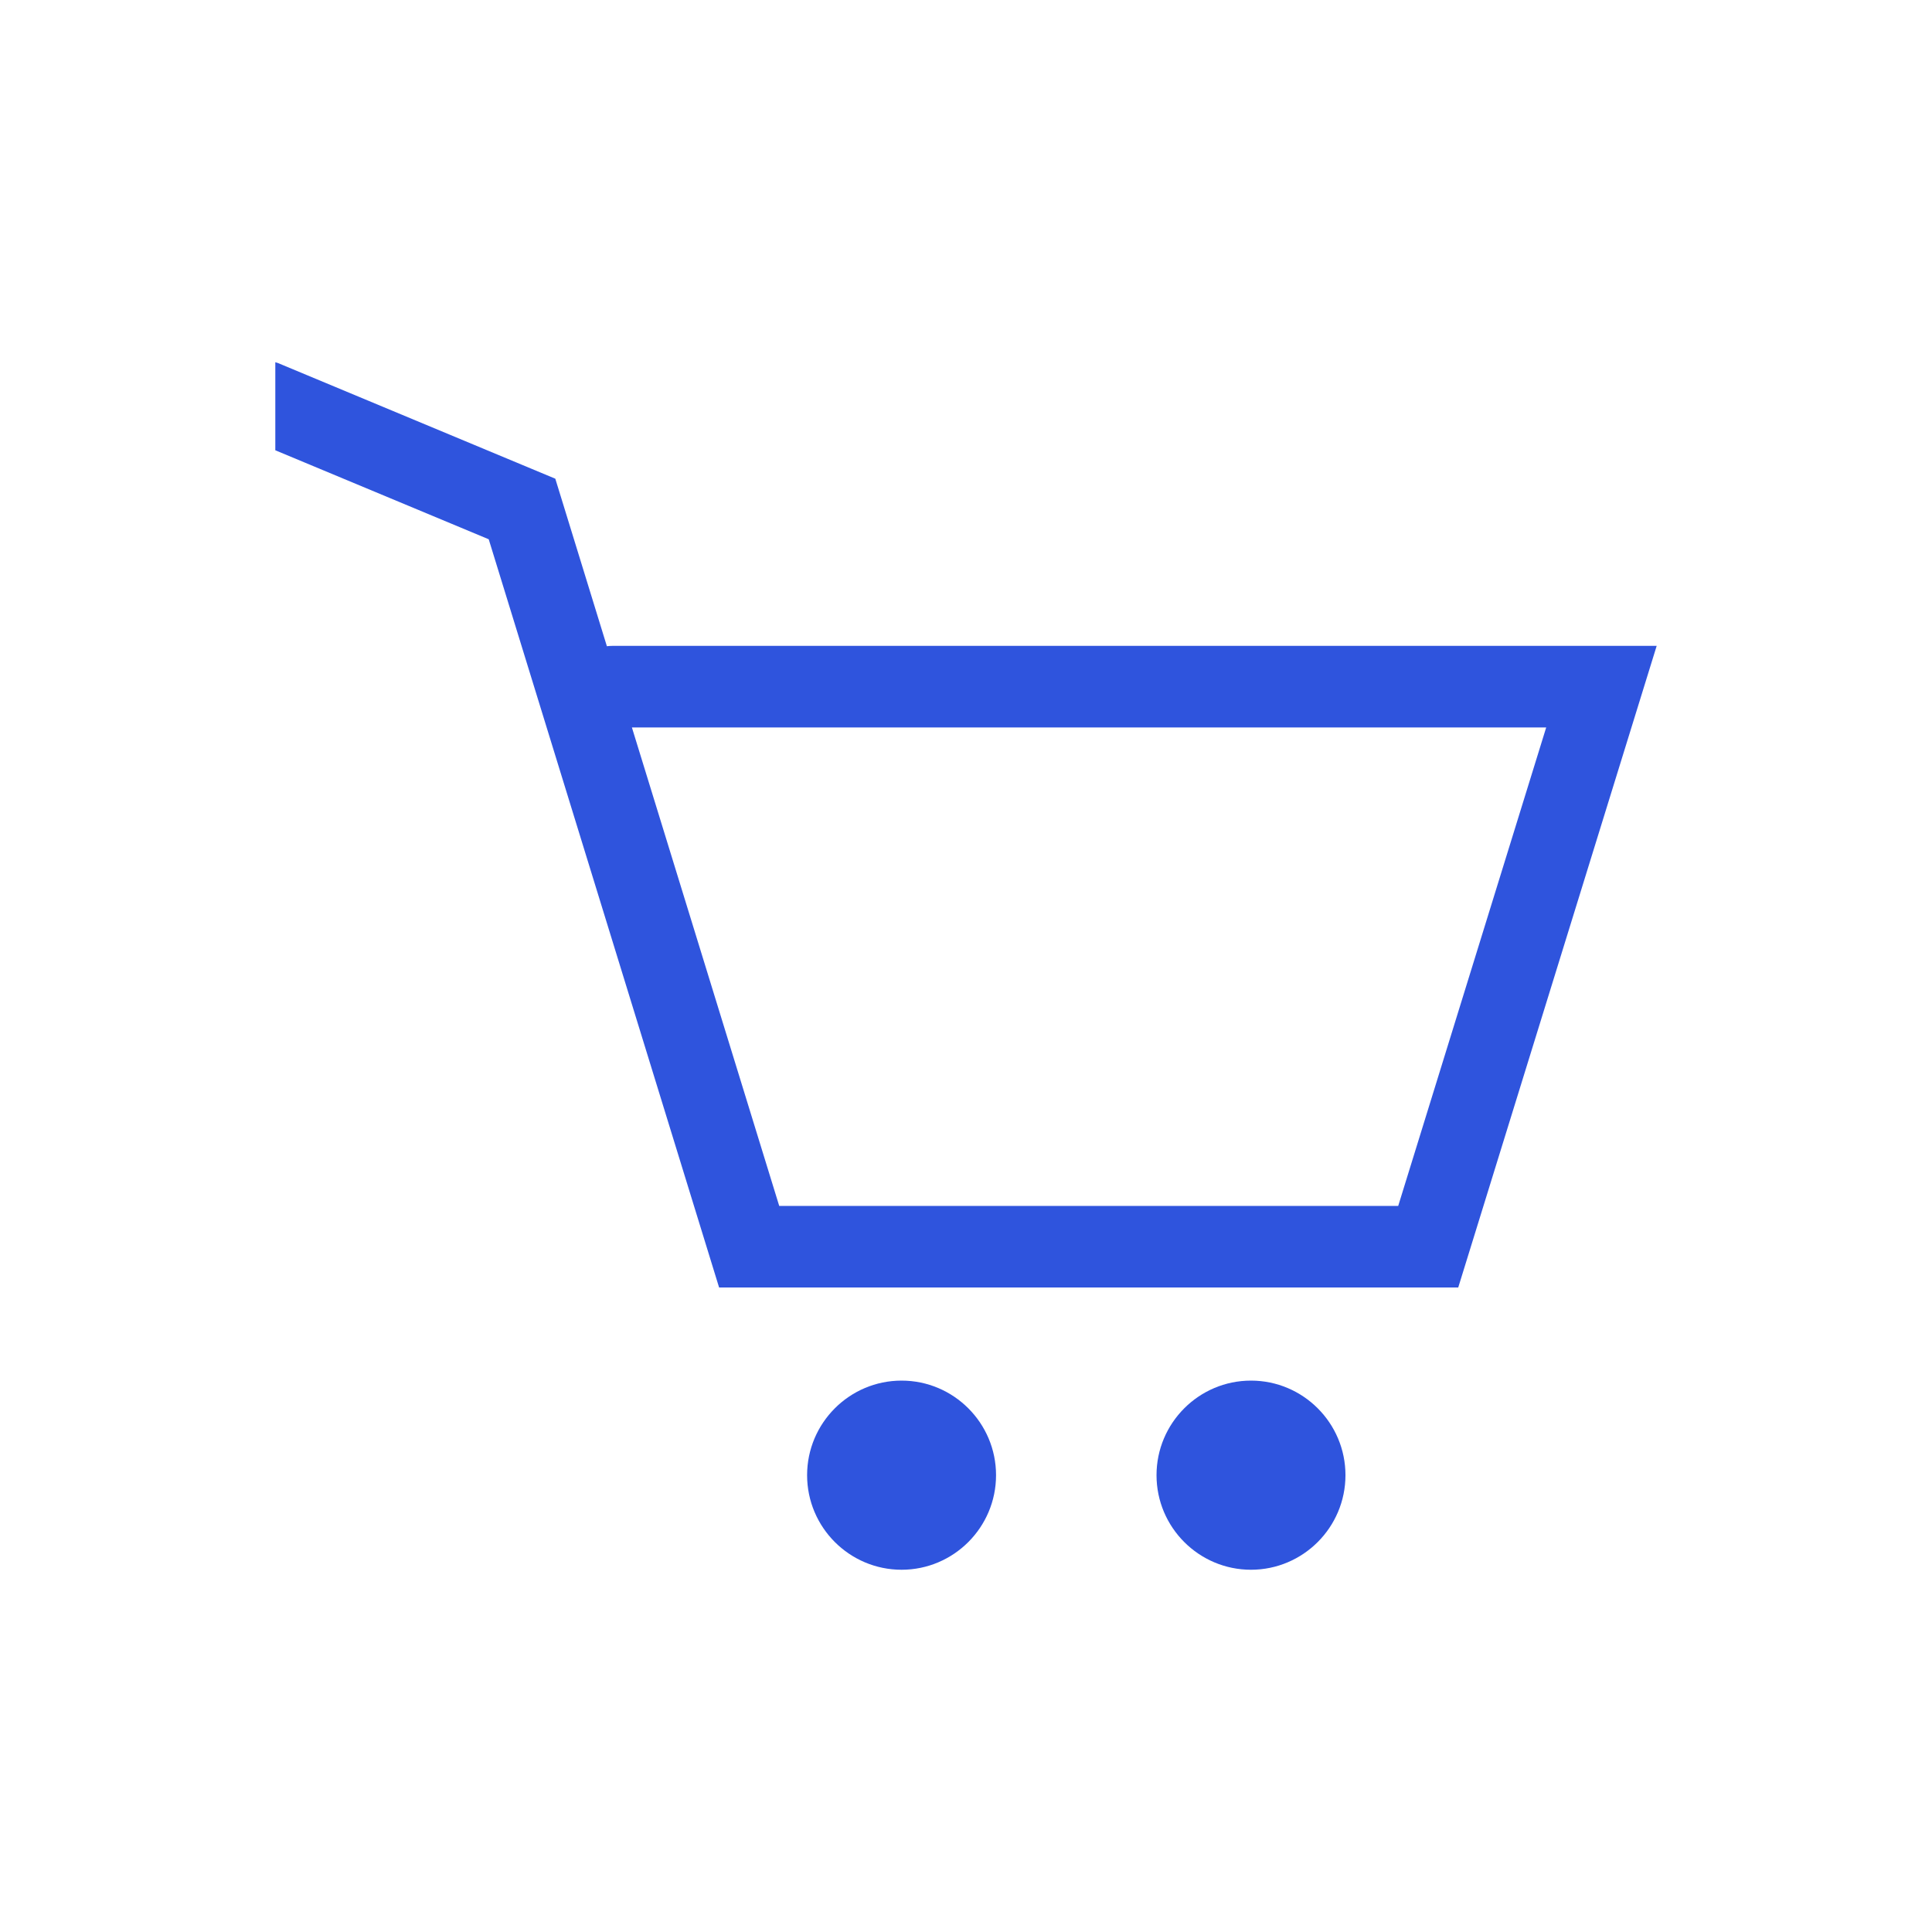 <svg data-bbox="28.5 37.5 142.999 125" viewBox="0 0 200 200" height="200" width="200" xmlns="http://www.w3.org/2000/svg" data-type="color">
    <g>
        <path d="M93.331 142.92c-5.392 0-9.78 4.392-9.78 9.79 0 5.399 4.388 9.79 9.78 9.79 5.392 0 9.779-4.392 9.779-9.79 0-5.399-4.387-9.79-9.779-9.79z" fill="#2F54DD" data-color="1"/>
        <path d="M129.502 142.92c-5.392 0-9.779 4.392-9.779 9.79 0 5.399 4.386 9.79 9.779 9.79 5.392 0 9.78-4.392 9.78-9.79 0-5.399-4.387-9.79-9.78-9.79z" fill="#2F54DD" data-color="1"/>
        <path d="M63.386 66.861c-.19 0-.377.012-.561.037l-5.34-17.343-28.696-11.967c-.095-.039-.192-.056-.289-.088v9.113l22.092 9.212 23.849 77.455h76.515l20.543-66.42H63.386zm81.355 57.977H80.665L65.414 75.304h94.648l-15.321 49.534z" fill="#2F54DD" data-color="1"/>
    </g>
</svg>

